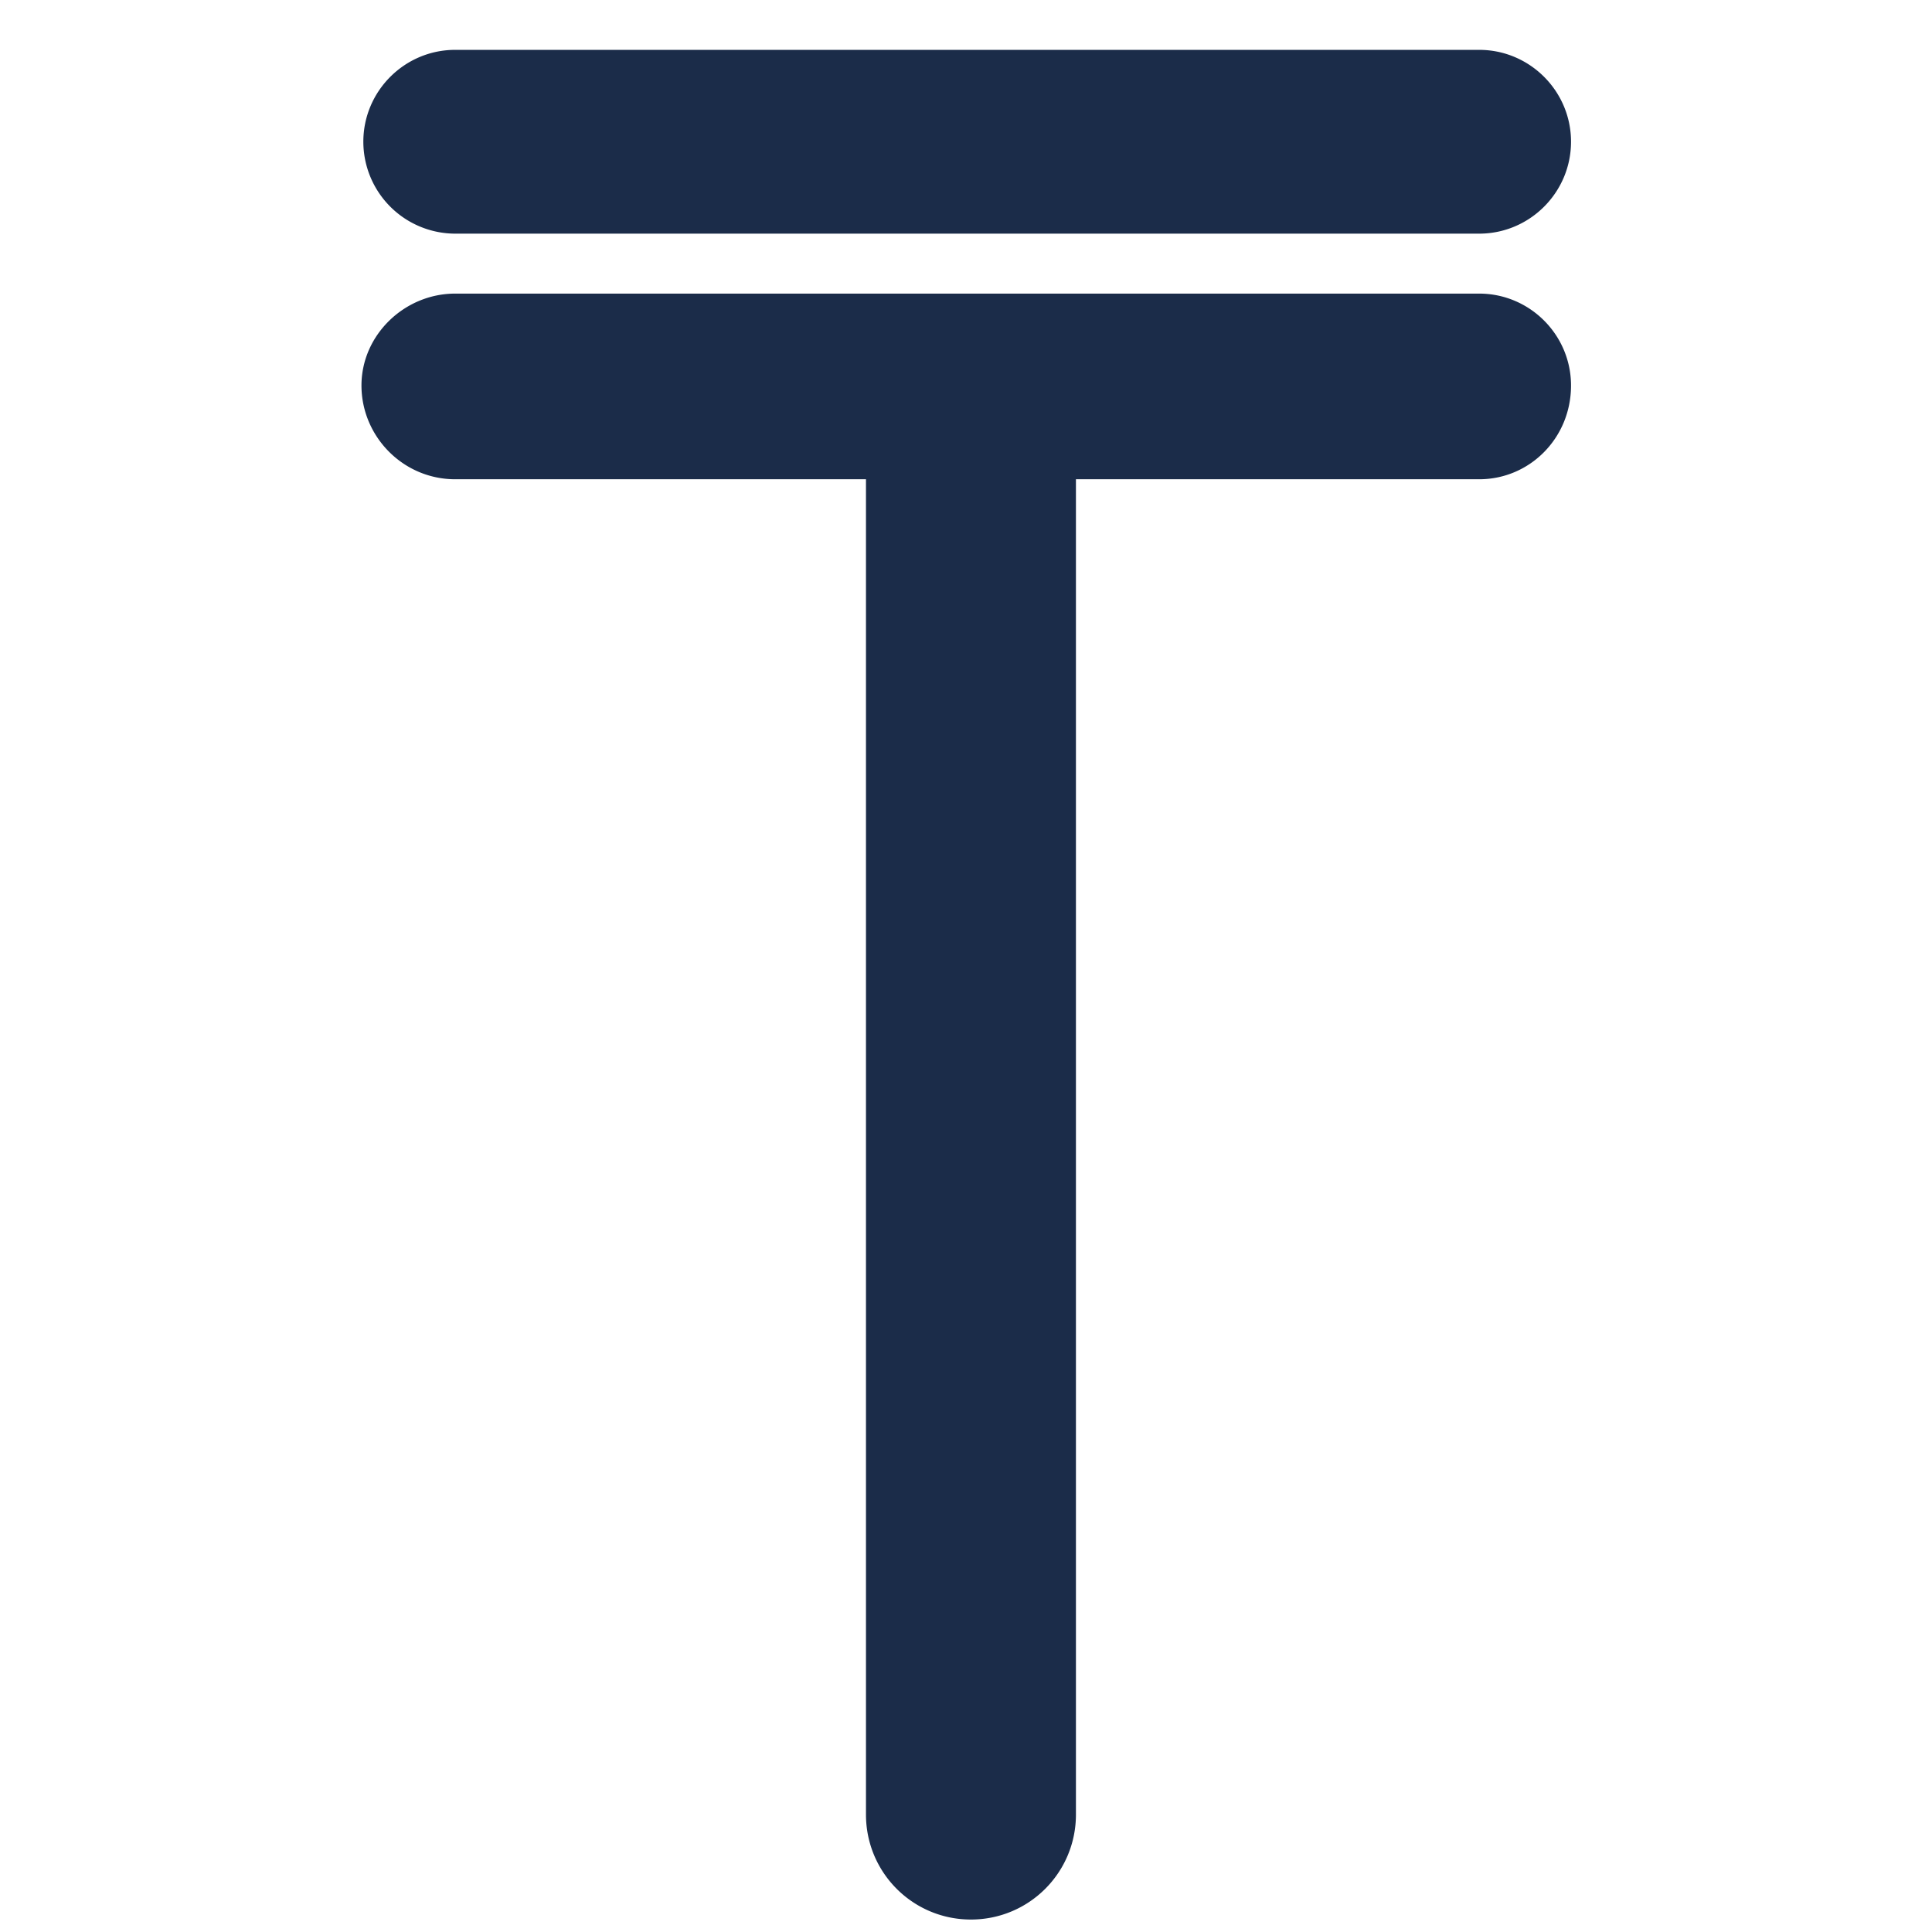 <svg width="31" height="31" fill="none" xmlns="http://www.w3.org/2000/svg"><path d="M7.304.8h16.43c.812 0 1.474.662 1.474 1.474 0 .813-.662 1.475-1.474 1.475H7.304A1.477 1.477 0 0 1 5.83 2.274C5.83 1.462 6.492.8 7.304.8zM23.734 4.711H7.304c-.812 0-1.504.662-1.504 1.475 0 .812.662 1.504 1.505 1.504h6.59v21.425c0 .932.752 1.685 1.684 1.685.933 0 1.685-.753 1.685-1.685V7.69h6.47c.812 0 1.474-.662 1.474-1.504 0-.813-.662-1.475-1.474-1.475z" fill="#1B2C49"/></svg>